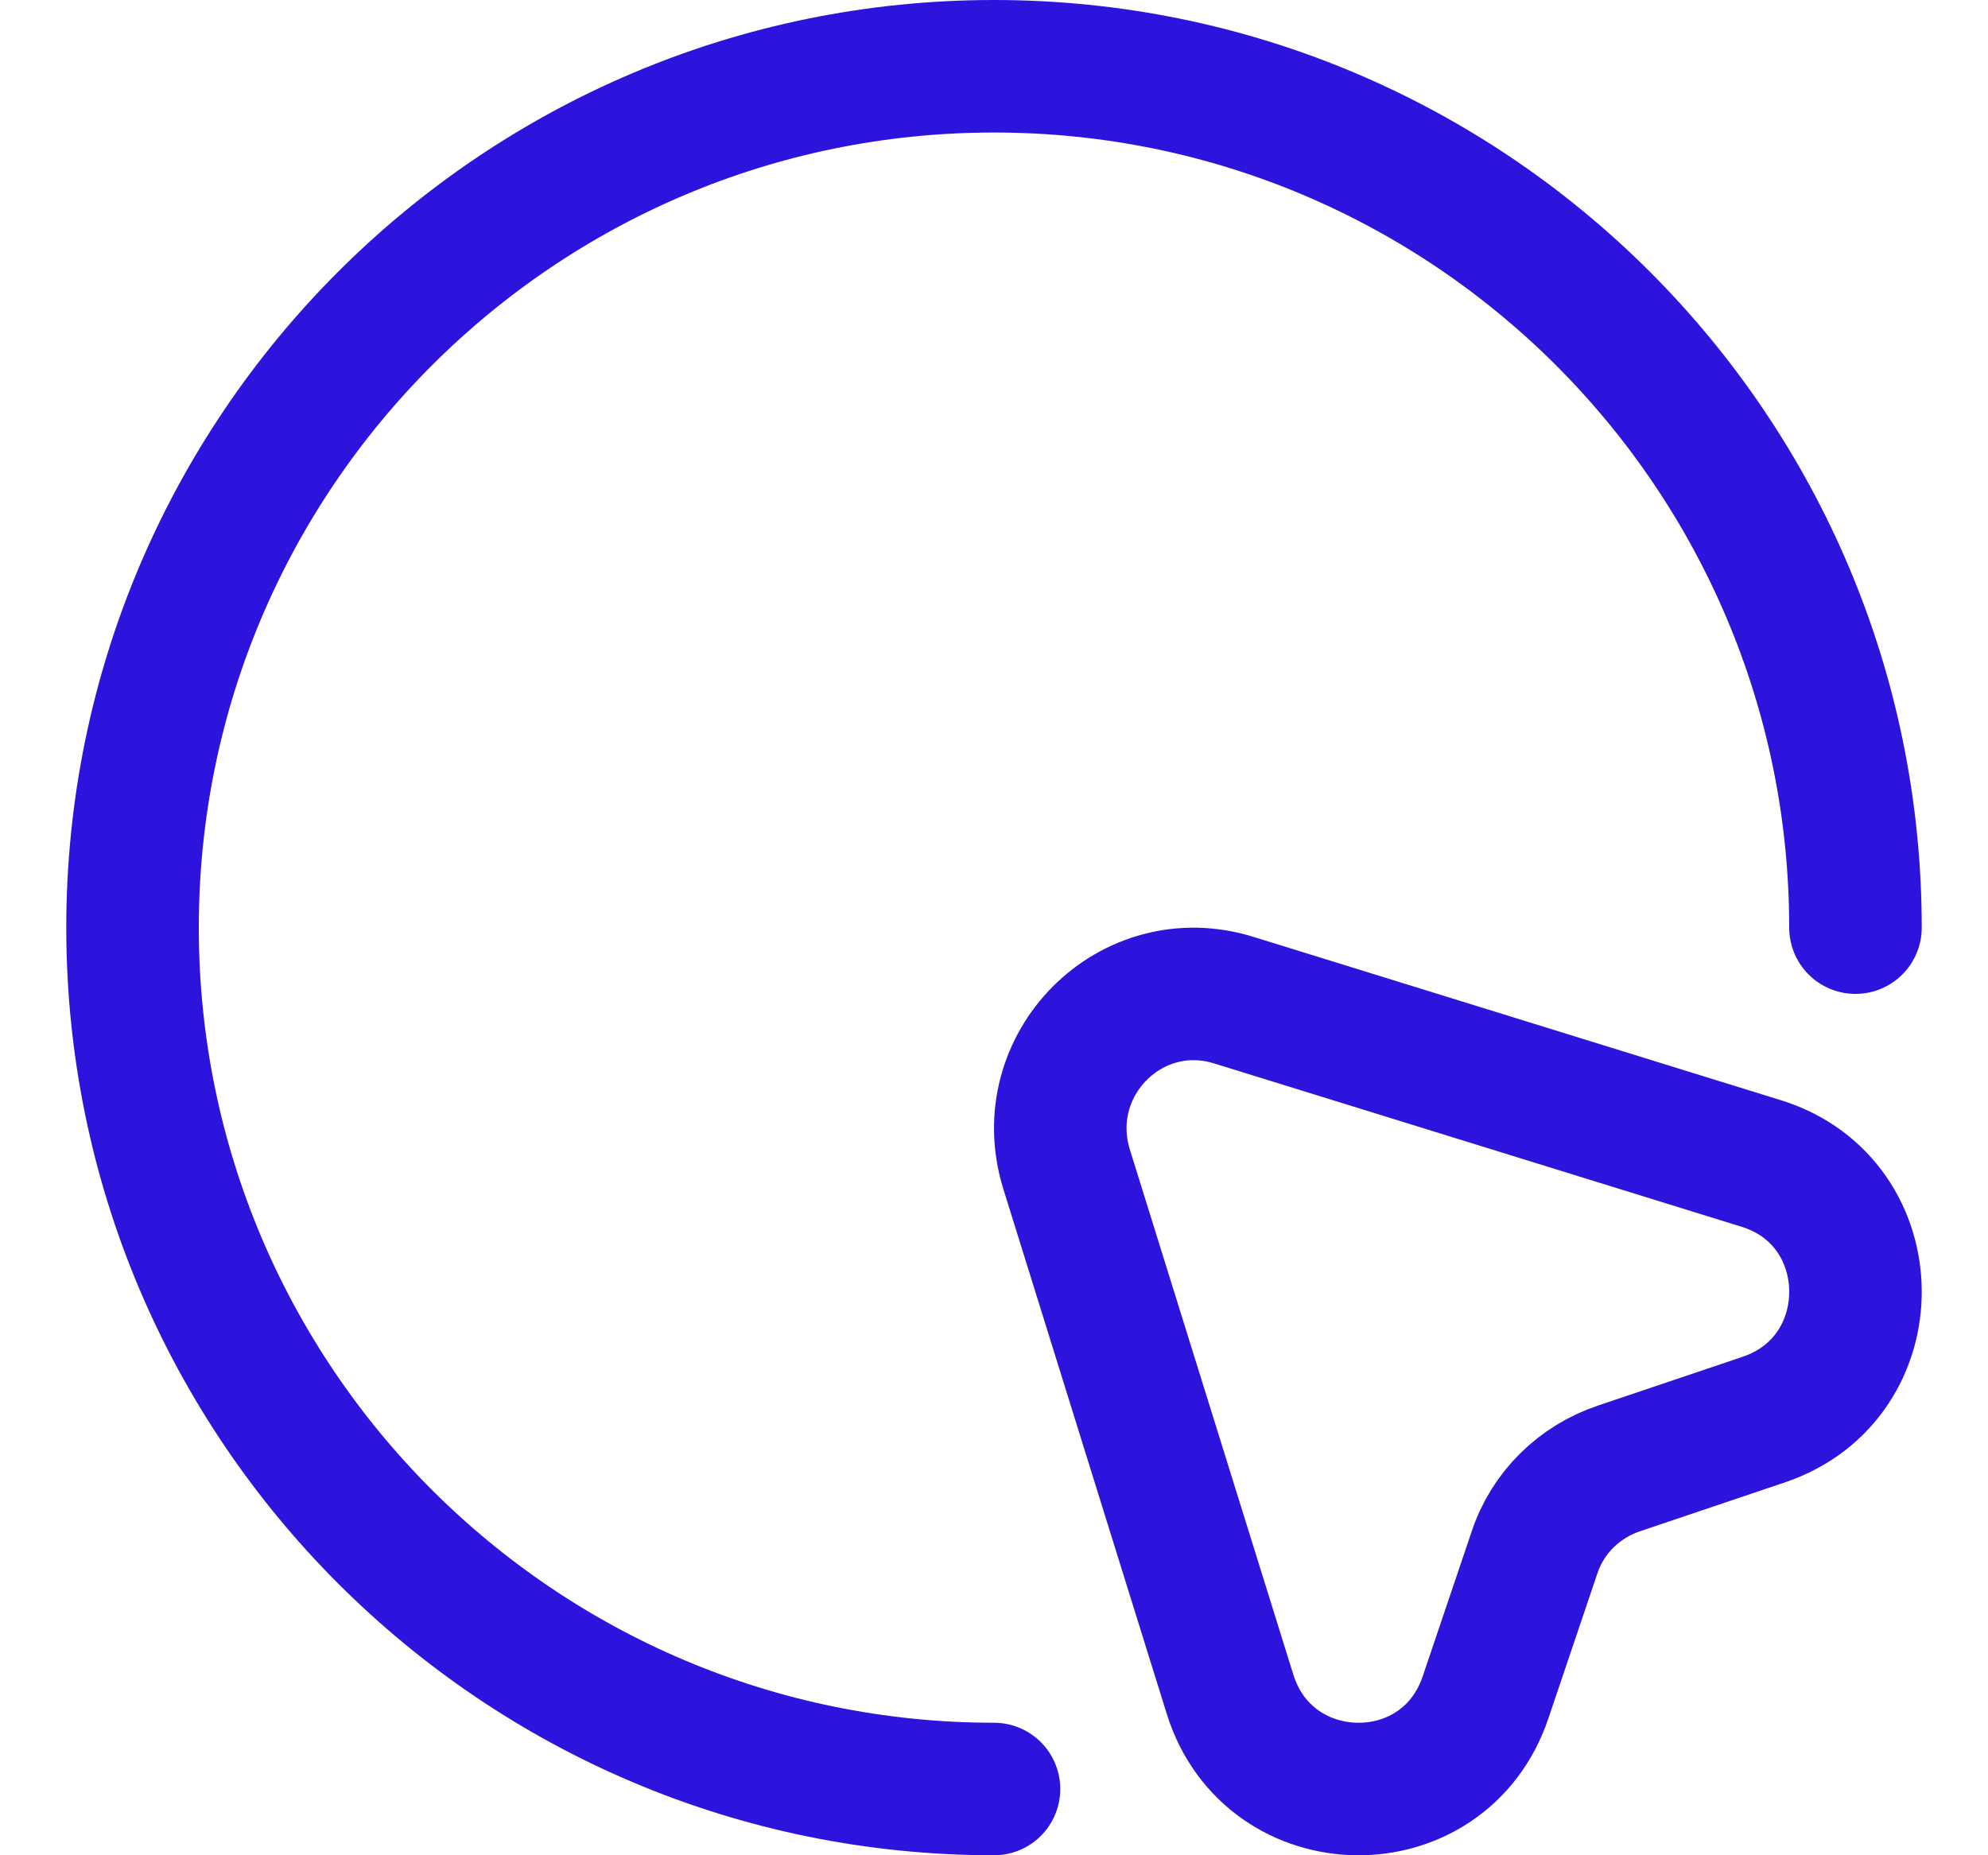 <svg width="15" height="14" viewBox="0 0 15 14" fill="none" xmlns="http://www.w3.org/2000/svg">
<path d="M13.306 10.713L12.218 11.08C11.918 11.18 11.677 11.413 11.577 11.719L11.21 12.805C10.896 13.745 9.575 13.725 9.281 12.785L8.047 8.821C7.806 8.035 8.534 7.302 9.315 7.549L13.293 8.781C14.227 9.074 14.24 10.4 13.306 10.713Z" stroke="#2C14DD" stroke-linecap="round" stroke-linejoin="round"/>
<path d="M14 7C14 3.412 11.088 0.5 7.5 0.5C3.912 0.5 1 3.412 1 7C1 10.588 3.912 13.5 7.5 13.5" stroke="#2C14DD" stroke-linecap="round" stroke-linejoin="round"/>
</svg>
